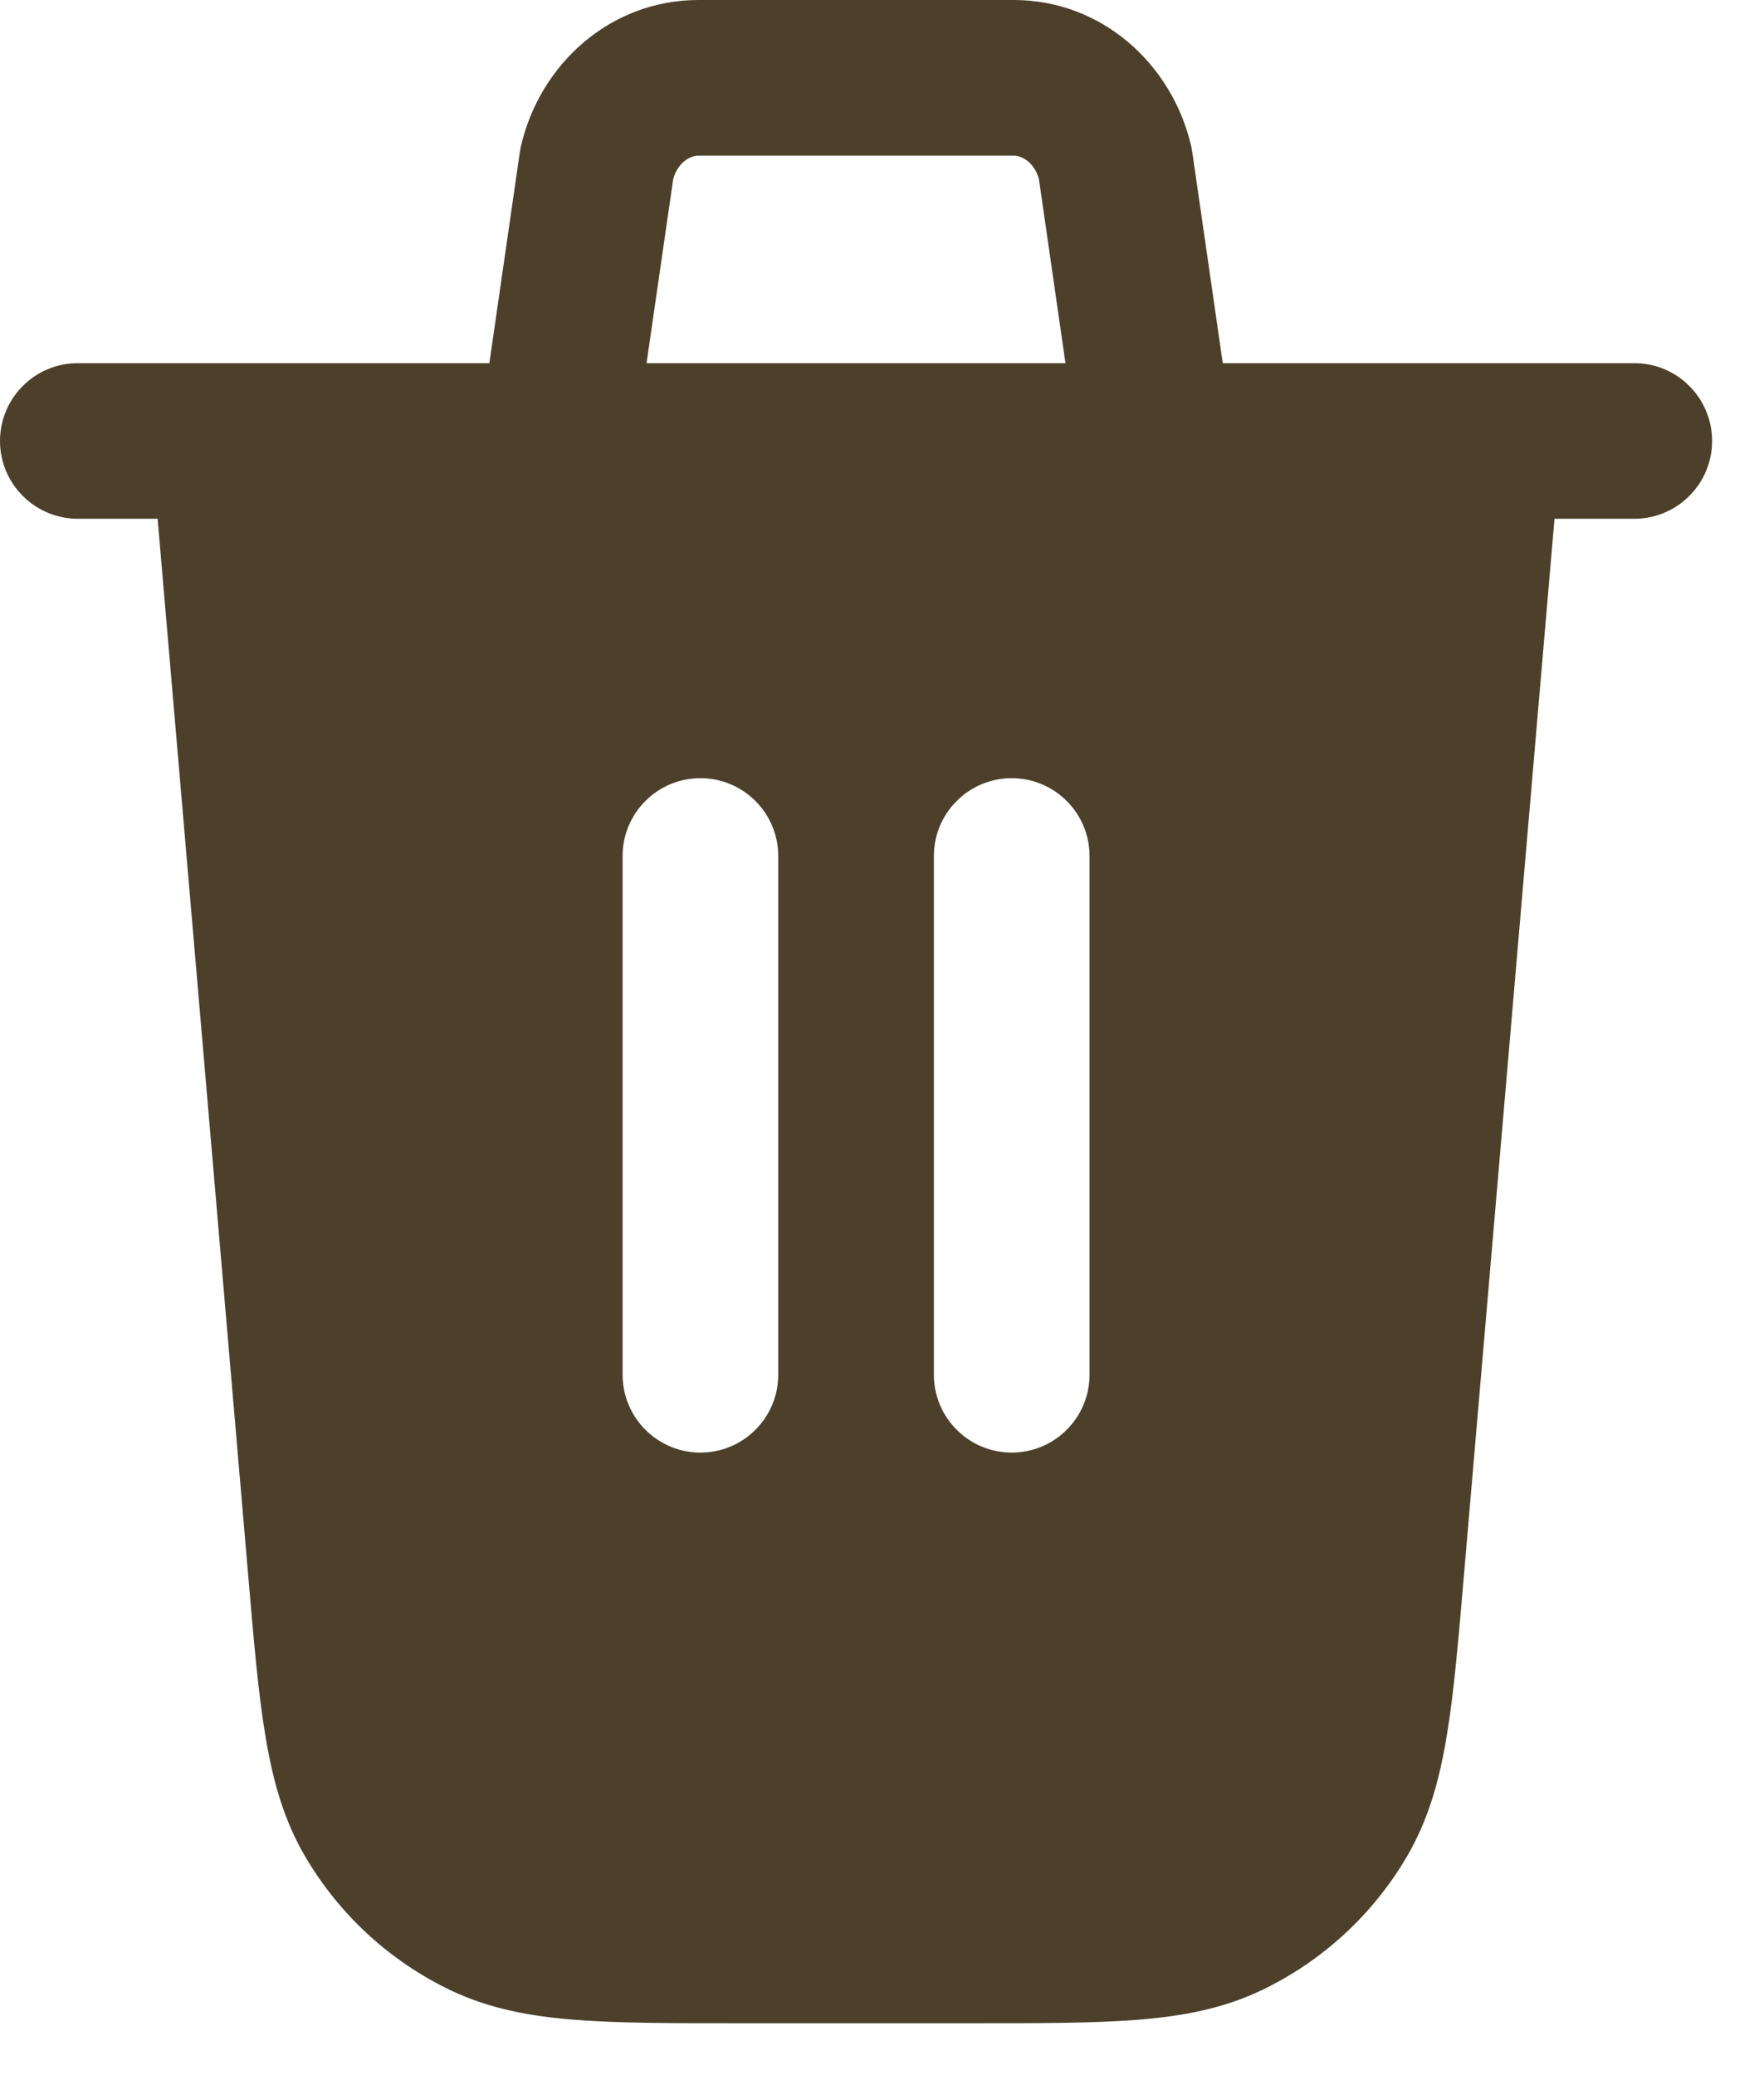<svg width="17" height="20" viewBox="0 0 17 20" fill="none" xmlns="http://www.w3.org/2000/svg">
<path d="M11.491 1.471L11.784 3.5H15.75C15.949 3.5 16.14 3.579 16.28 3.72C16.421 3.86 16.5 4.051 16.5 4.25C16.5 4.449 16.421 4.64 16.28 4.78C16.14 4.921 15.949 5 15.75 5H14.981L14.108 15.185C14.055 15.805 14.012 16.315 13.943 16.727C13.873 17.156 13.766 17.54 13.557 17.896C13.229 18.455 12.741 18.903 12.156 19.183C11.784 19.36 11.392 19.433 10.958 19.467C10.541 19.5 10.03 19.5 9.408 19.5H7.092C6.47 19.5 5.959 19.5 5.542 19.467C5.108 19.433 4.716 19.36 4.344 19.183C3.759 18.903 3.271 18.455 2.943 17.896C2.733 17.54 2.628 17.156 2.557 16.727C2.488 16.314 2.445 15.805 2.392 15.185L1.519 5H0.75C0.551 5 0.36 4.921 0.22 4.78C0.079 4.64 0 4.449 0 4.25C0 4.051 0.079 3.86 0.22 3.72C0.36 3.579 0.551 3.5 0.75 3.5H4.716L5.009 1.471L5.02 1.41C5.202 0.62 5.88 0 6.73 0H9.77C10.62 0 11.298 0.62 11.48 1.41L11.491 1.471ZM6.231 3.5H10.268L10.012 1.724C9.964 1.557 9.842 1.5 9.769 1.5H6.731C6.658 1.5 6.536 1.557 6.488 1.724L6.231 3.5ZM7.5 8.25C7.5 8.051 7.421 7.86 7.28 7.72C7.14 7.579 6.949 7.5 6.75 7.5C6.551 7.5 6.36 7.579 6.22 7.72C6.079 7.86 6 8.051 6 8.25V13.25C6 13.449 6.079 13.64 6.22 13.78C6.36 13.921 6.551 14 6.75 14C6.949 14 7.14 13.921 7.28 13.78C7.421 13.64 7.5 13.449 7.5 13.25V8.25ZM10.5 8.25C10.5 8.051 10.421 7.86 10.28 7.72C10.14 7.579 9.949 7.5 9.75 7.5C9.551 7.5 9.36 7.579 9.22 7.72C9.079 7.86 9 8.051 9 8.25V13.25C9 13.449 9.079 13.64 9.22 13.78C9.36 13.921 9.551 14 9.75 14C9.949 14 10.14 13.921 10.28 13.78C10.421 13.64 10.5 13.449 10.5 13.25V8.25Z" fill="#4D402B"/>
</svg>
